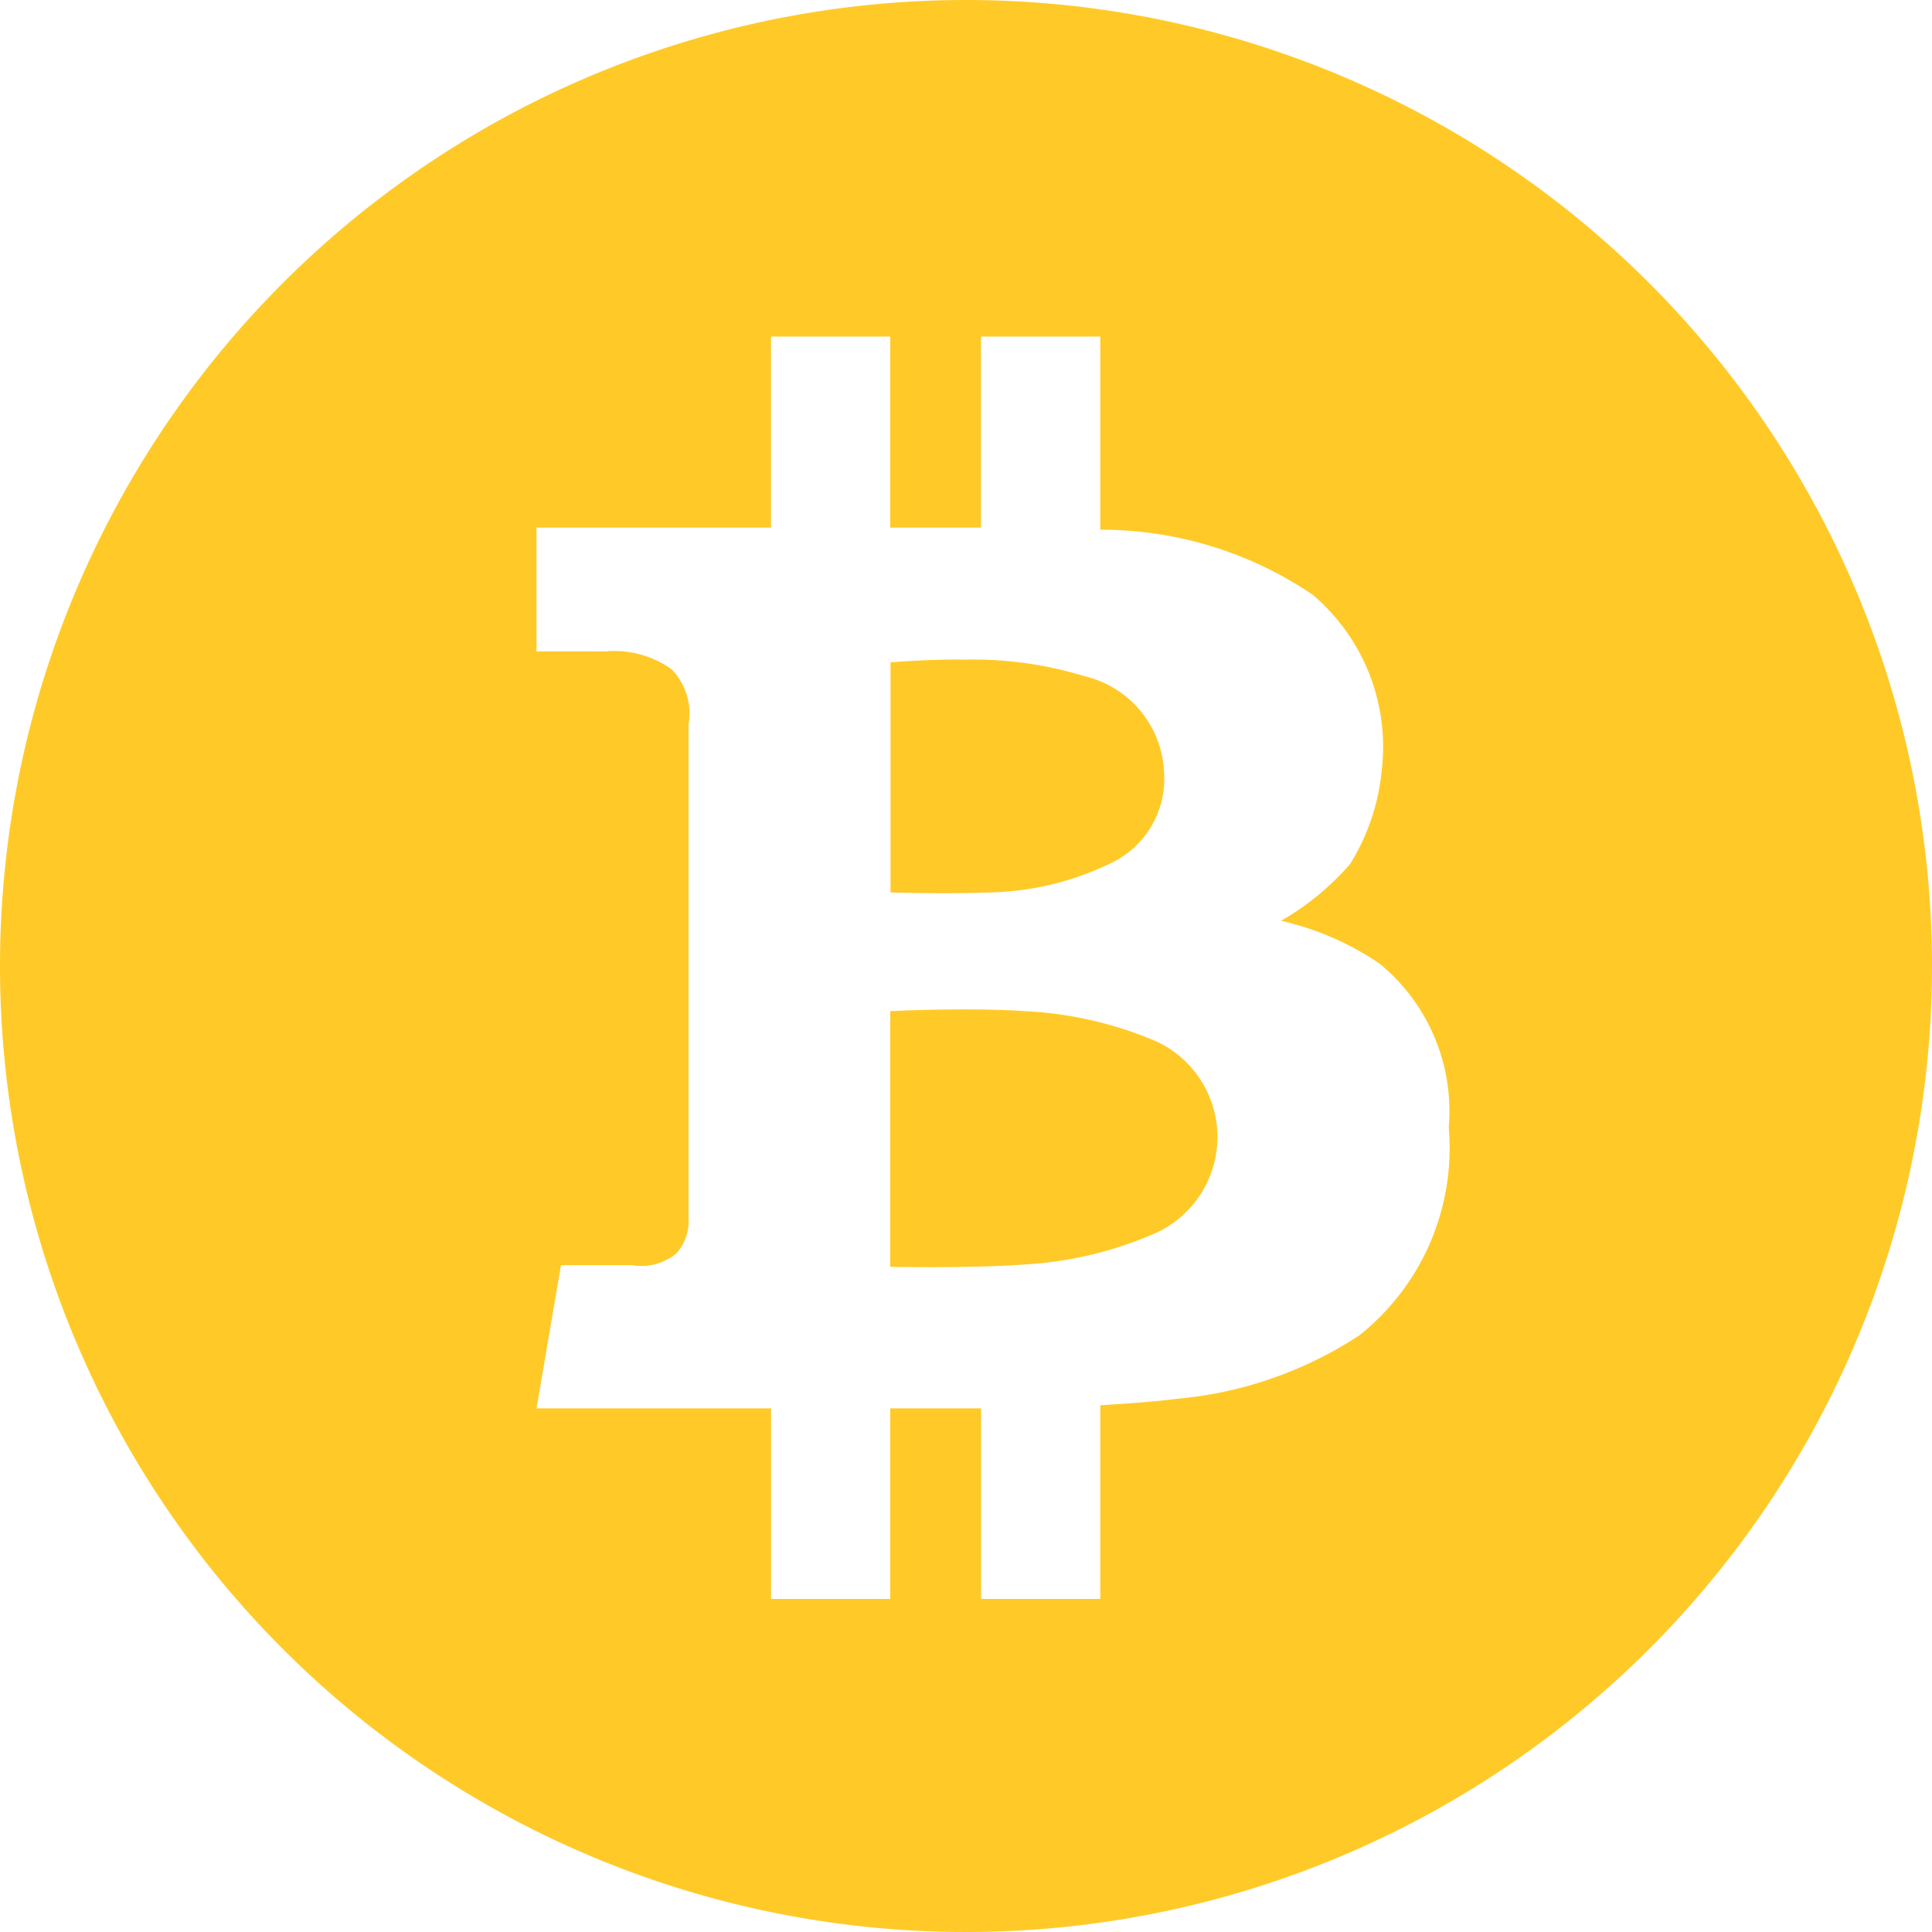 <?xml version="1.0" standalone="no"?><!DOCTYPE svg PUBLIC "-//W3C//DTD SVG 1.1//EN" "http://www.w3.org/Graphics/SVG/1.1/DTD/svg11.dtd"><svg t="1540660475037" class="icon" style="" viewBox="0 0 1024 1024" version="1.1" xmlns="http://www.w3.org/2000/svg" p-id="4186" xmlns:xlink="http://www.w3.org/1999/xlink" width="200" height="200"><defs><style type="text/css"></style></defs><path d="M612.693 551.868a202.103 202.103 0 0 0-69.393-15.94c-31.3-2.082-71.441 0-71.441 0v135.509s41.916 0.887 69.973-1.161a200.67 200.67 0 0 0 71.441-17.067 55.91 55.91 0 0 0-0.58-101.342z m-88.303-78.848a154.249 154.249 0 0 0 65.263-15.94 49.493 49.493 0 0 0 27.307-48.128 54.613 54.613 0 0 0-41.916-50.483 201.387 201.387 0 0 0-63.181-8.875c-19.797-0.273-39.868 1.468-39.868 1.468v121.958s29.389 0.887 52.395 0zM512 0a512 512 0 1 0 512 512A512 512 0 0 0 512 0z m208.486 707.755a210.091 210.091 0 0 1-96.87 33.655c-8.875 1.195-24.132 2.423-40.448 3.413v102.639h-63.181v-101.001h-48.128v101.001h-63.181v-101.001H284.365l12.971-75.878h37.786a29.218 29.218 0 0 0 23.347-6.212 25.634 25.634 0 0 0 6.485-18.876v-261.461a33.86 33.86 0 0 0-8.875-29.218 52.122 52.122 0 0 0-35.191-9.557h-36.523V279.654h124.279V178.381h63.215v101.274h48.094V178.381h63.215v102.4a199.407 199.407 0 0 1 112.64 34.509 105.574 105.574 0 0 1 36.625 92.16 114.654 114.654 0 0 1-16.828 50.483 142.848 142.848 0 0 1-36.625 30.106 152.678 152.678 0 0 1 52.258 22.733 101.137 101.137 0 0 1 36.625 86.835 126.737 126.737 0 0 1-47.377 110.148z" fill="#FFCA28" p-id="4187"></path></svg>